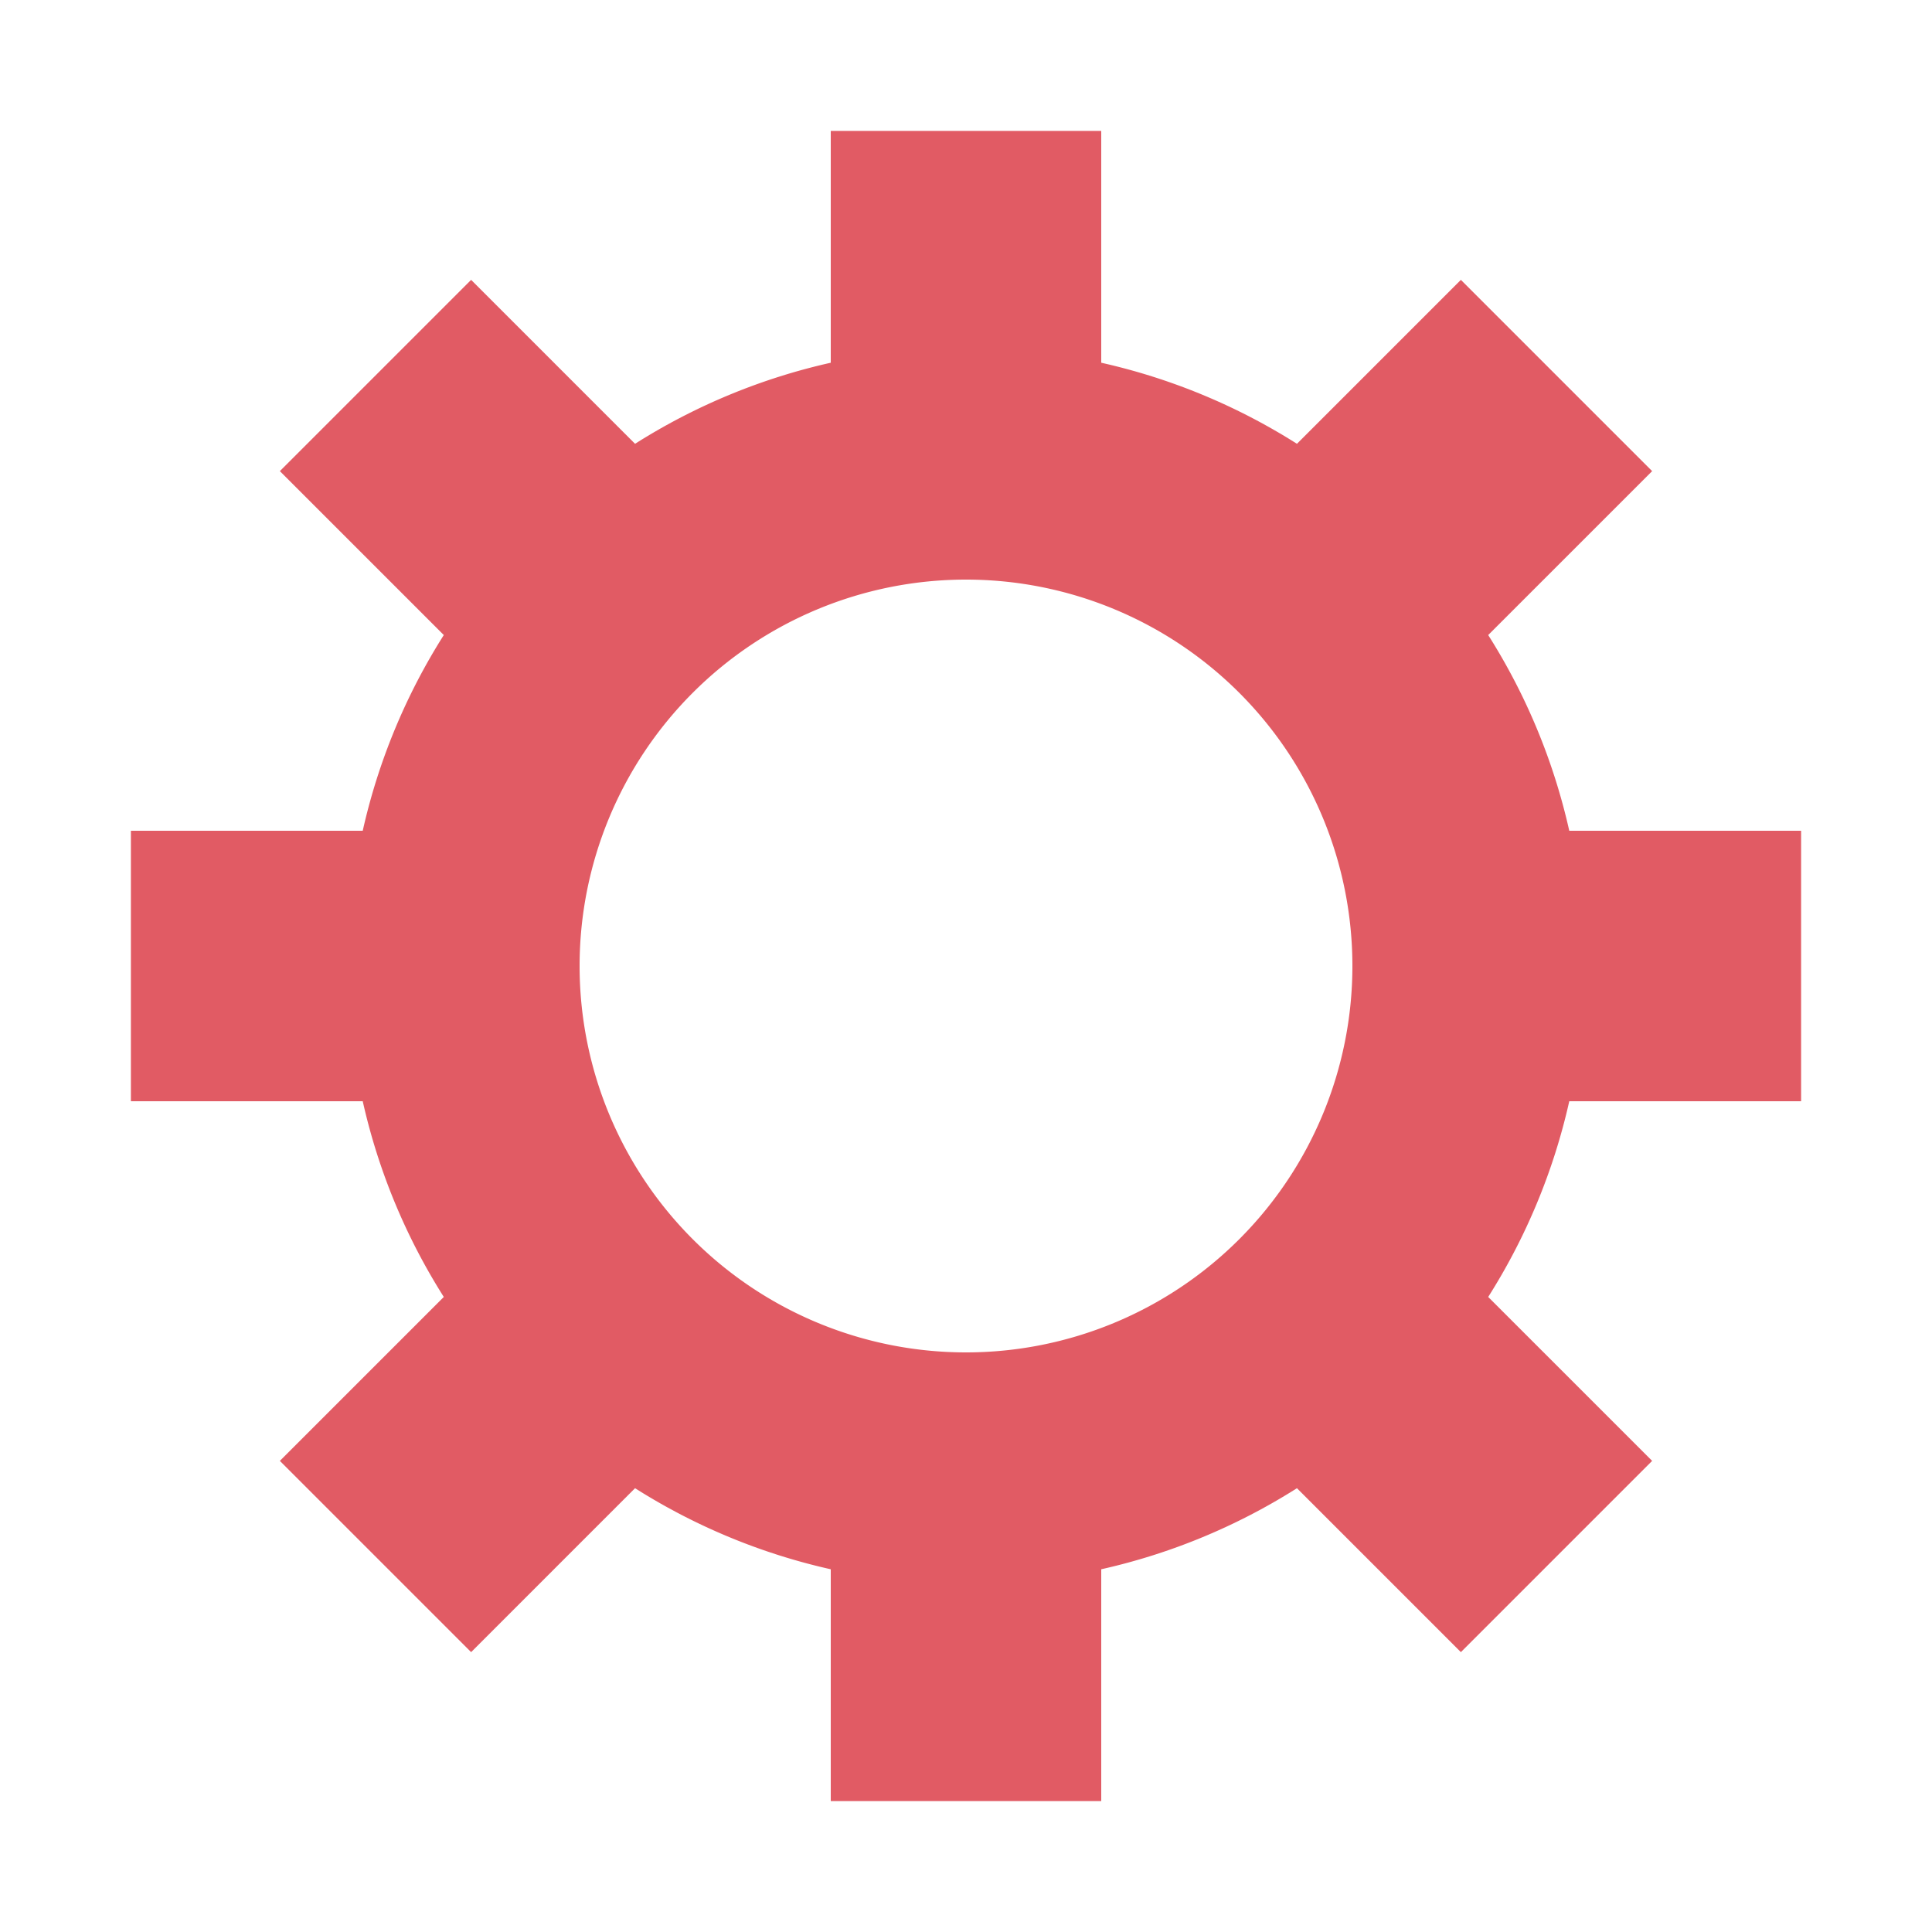 <?xml version="1.0" encoding="utf-8"?>
<svg xmlns="http://www.w3.org/2000/svg" xmlns:xlink="http://www.w3.org/1999/xlink" style="margin: auto; background: rgb(255, 255, 255); display: block; shape-rendering: auto;" width="224px" height="224px" viewBox="0 0 100 100" preserveAspectRatio="xMidYMid">
<g transform="translate(50 50)">
<g>
<animateTransform attributeName="transform" type="rotate" values="0;45" keyTimes="0;1" dur="0.1s" repeatCount="indefinite"></animateTransform><path d="M31.225 -7 L43.225 -7 L43.225 7 L31.225 7 A32 32 0 0 1 27.029 17.13 L27.029 17.13 L35.514 25.615 L25.615 35.514 L17.13 27.029 A32 32 0 0 1 7 31.225 L7 31.225 L7 43.225 L-7 43.225 L-7 31.225 A32 32 0 0 1 -17.13 27.029 L-17.13 27.029 L-25.615 35.514 L-35.514 25.615 L-27.029 17.13 A32 32 0 0 1 -31.225 7 L-31.225 7 L-43.225 7 L-43.225 -7 L-31.225 -7 A32 32 0 0 1 -27.029 -17.13 L-27.029 -17.13 L-35.514 -25.615 L-25.615 -35.514 L-17.13 -27.029 A32 32 0 0 1 -7 -31.225 L-7 -31.225 L-7 -43.225 L7 -43.225 L7 -31.225 A32 32 0 0 1 17.13 -27.029 L17.13 -27.029 L25.615 -35.514 L35.514 -25.615 L27.029 -17.13 A32 32 0 0 1 31.225 -7 M0 -20A20 20 0 1 0 0 20 A20 20 0 1 0 0 -20" fill="#e15b64"></path></g></g>
<!-- [ldio] generated by https://loading.io/ --></svg>